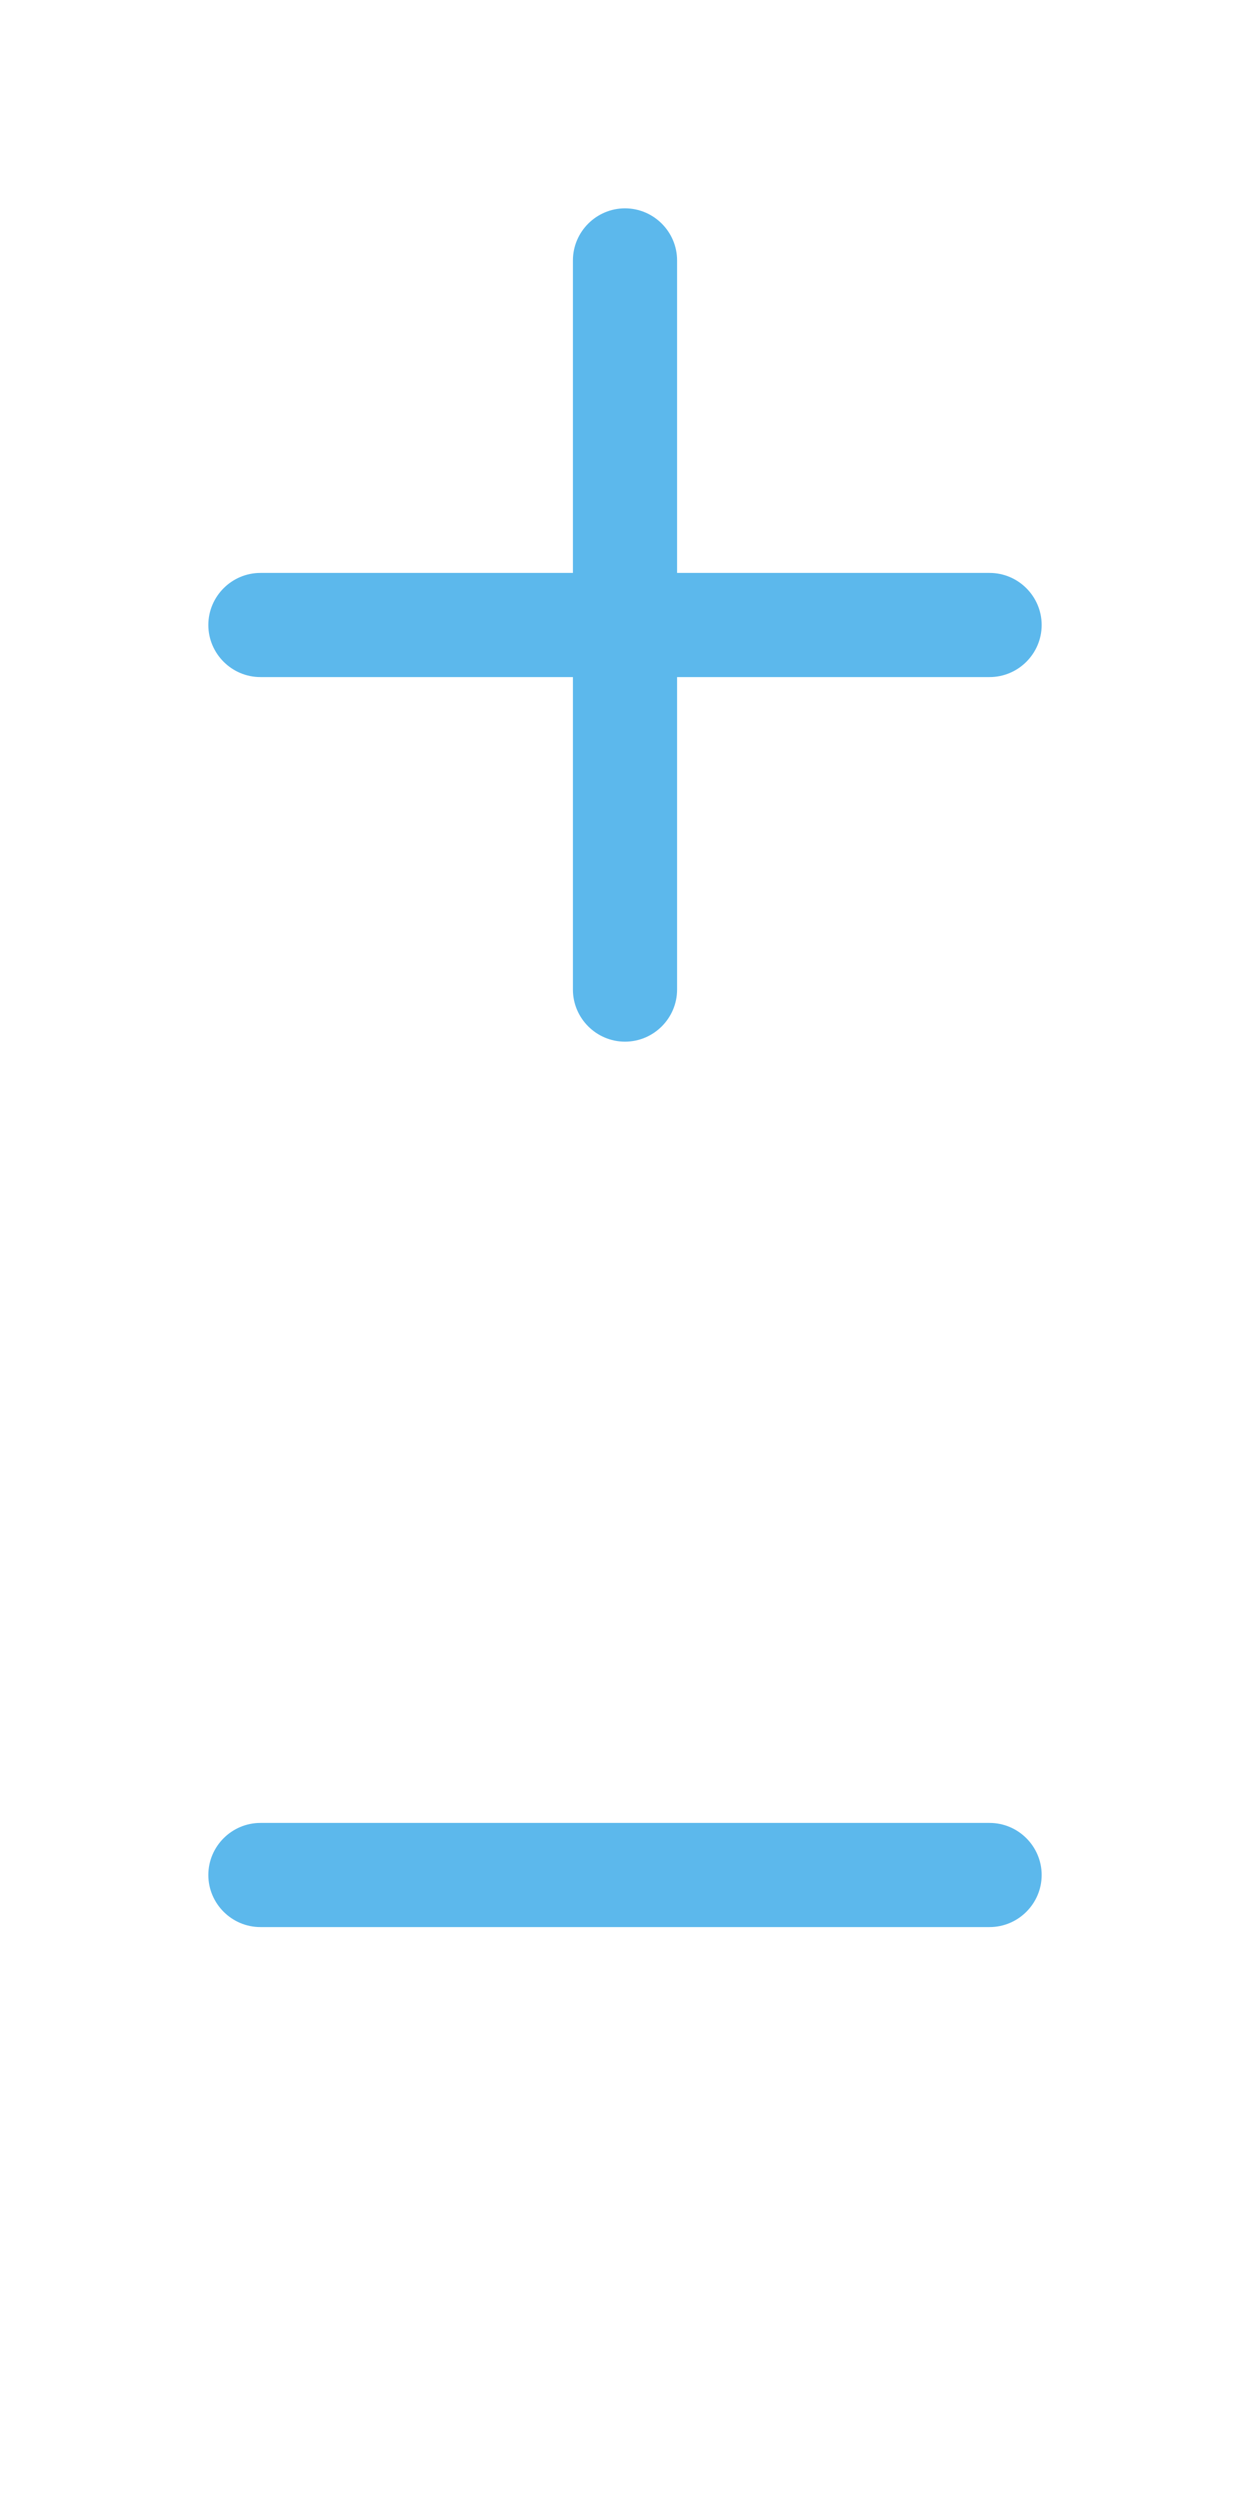 <?xml version="1.0" encoding="utf-8"?>
<!-- Generator: Adobe Illustrator 26.0.1, SVG Export Plug-In . SVG Version: 6.00 Build 0)  -->
<svg version="1.1" id="Calque_1" xmlns="http://www.w3.org/2000/svg" xmlns:xlink="http://www.w3.org/1999/xlink" x="0px" y="0px"
	 fill="#5CB8EC" width="24px" height="48px" viewBox="0 0 24 48" enable-background="new 0 0 24 48" xml:space="preserve">
<path d="M20,12c0,0.55-0.45,1-1,1h-6v6c0,0.55-0.45,1-1,1s-1-0.45-1-1v-6H5c-0.55,0-1-0.45-1-1c0-0.55,0.45-1,1-1h6V5
	c0-0.55,0.45-1,1-1s1,0.45,1,1v6h6C19.55,11,20,11.45,20,12z M19,37c0.55,0,1-0.45,1-1c0-0.55-0.45-1-1-1H5c-0.55,0-1,0.45-1,1
	c0,0.55,0.45,1,1,1H19z"/>
</svg>
